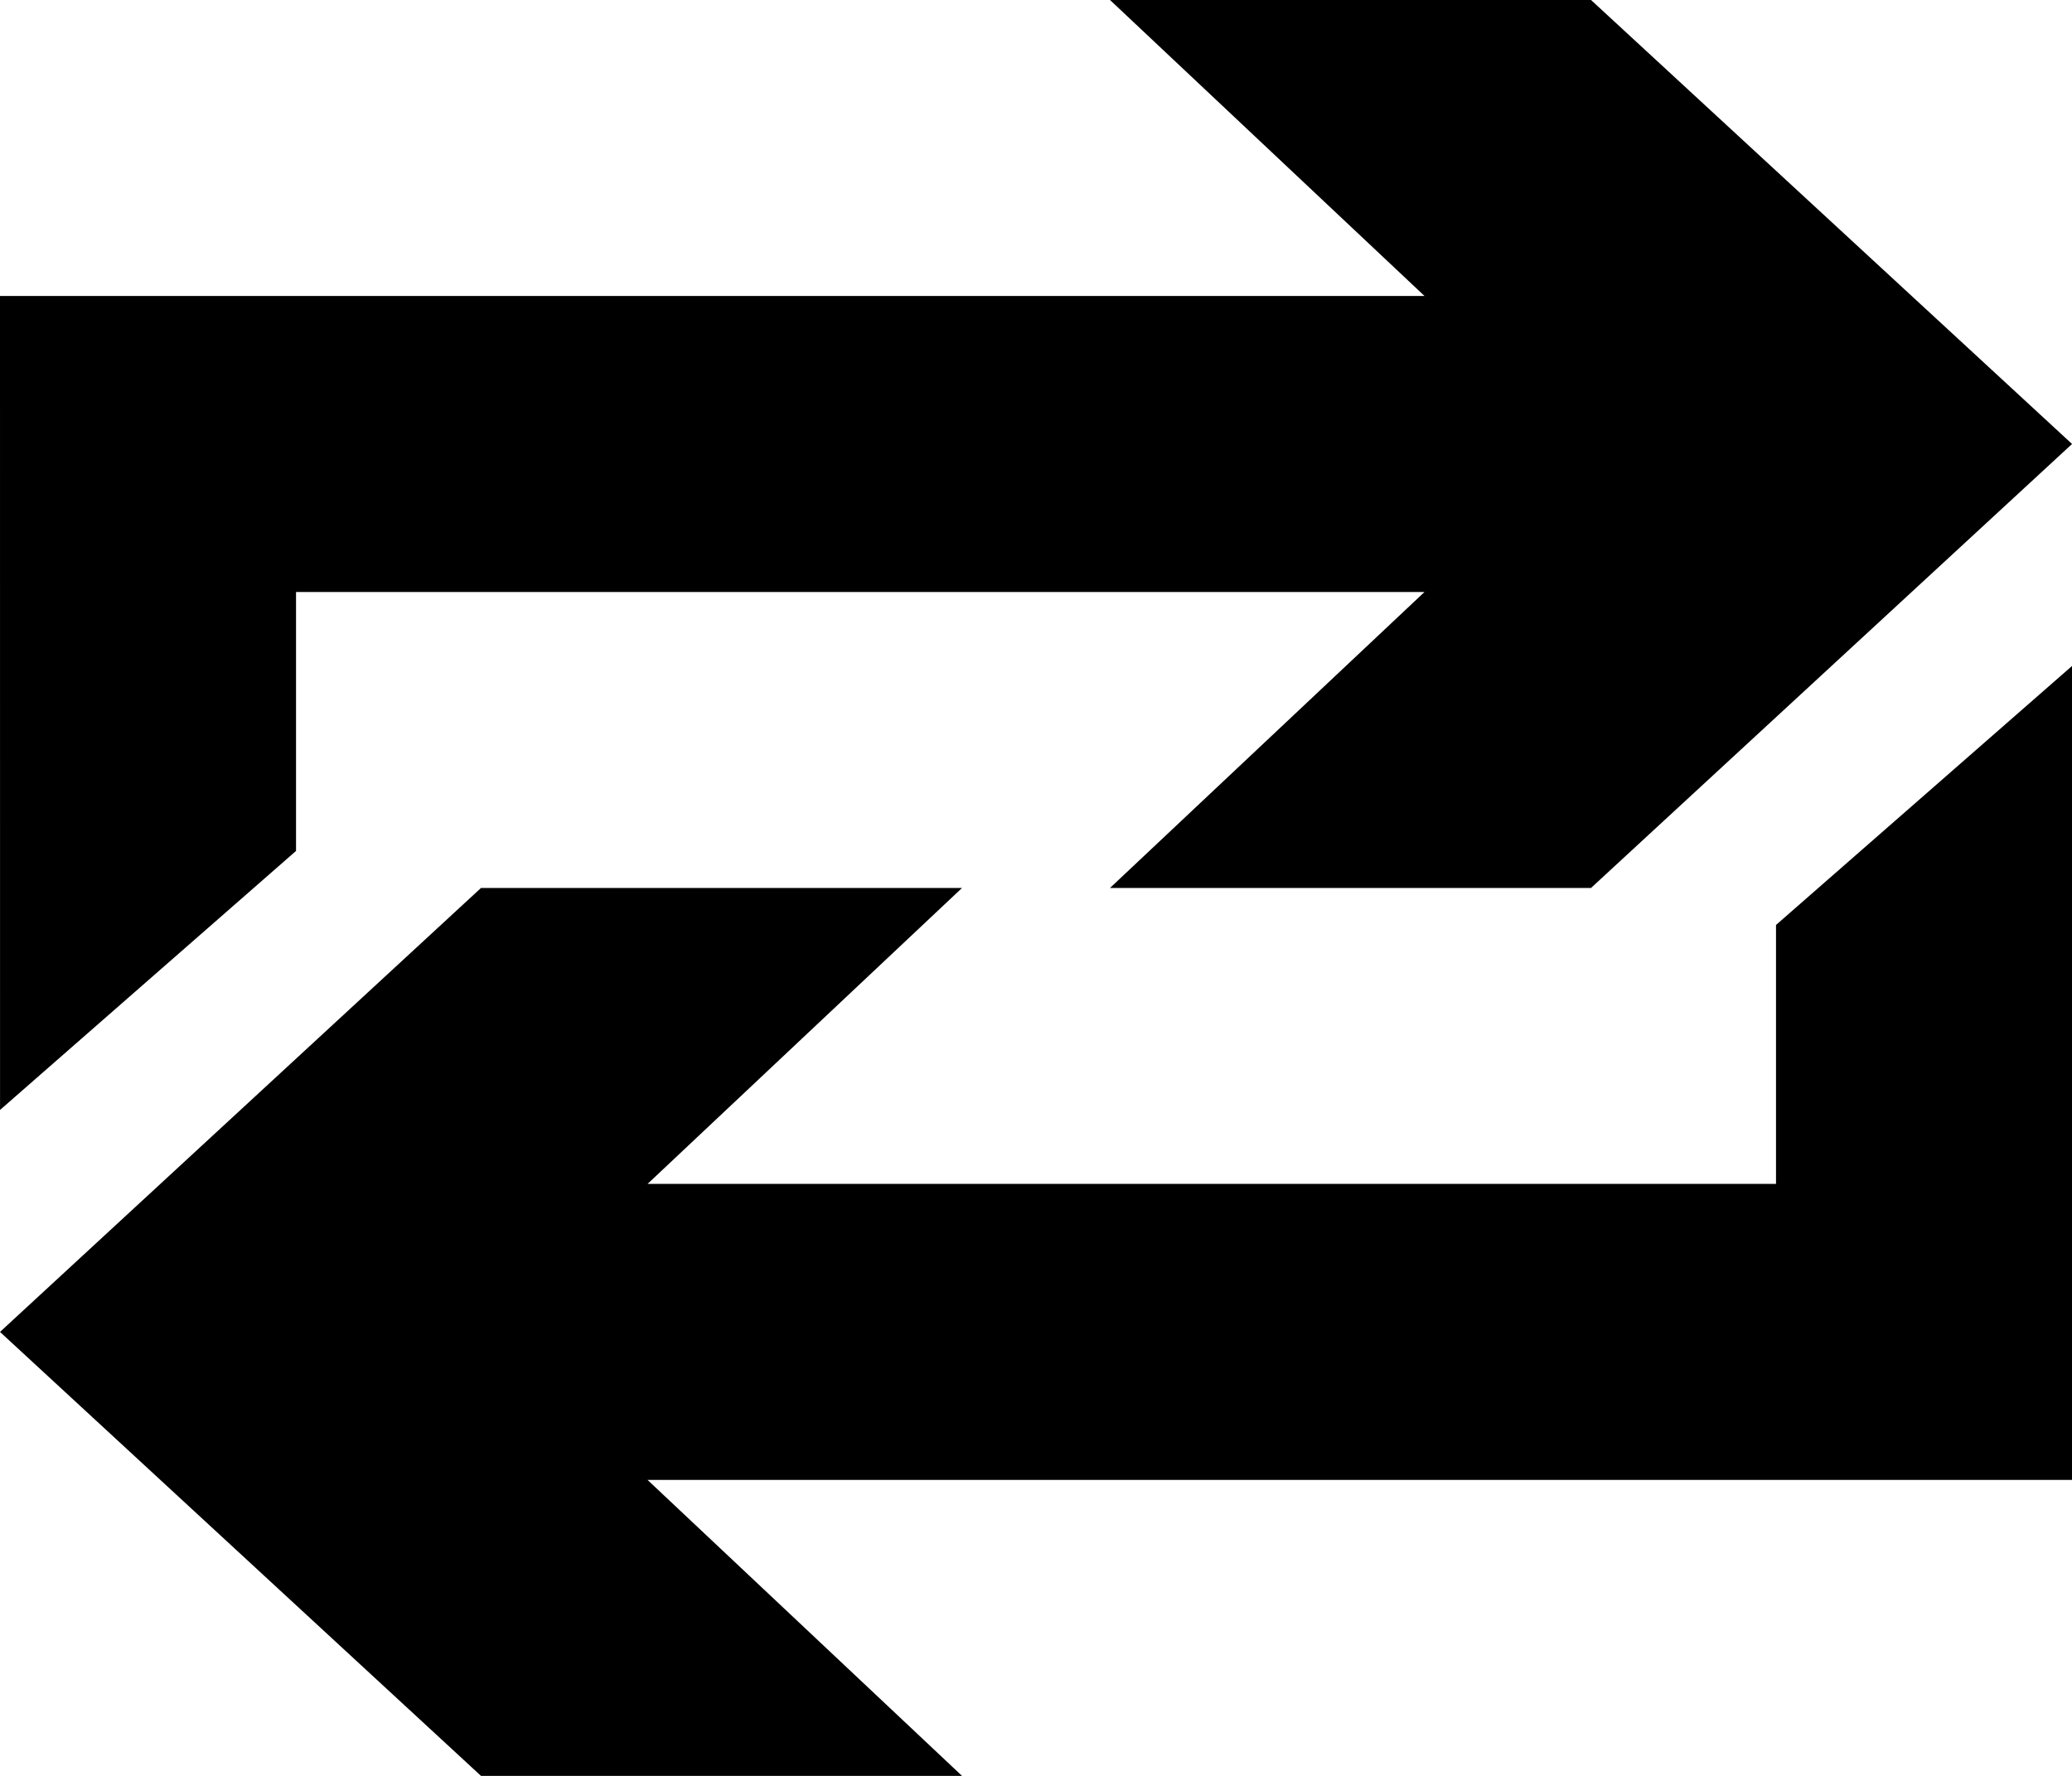 ﻿<?xml version="1.0" encoding="utf-8"?>

<svg xmlns="http://www.w3.org/2000/svg" xmlns:xlink="http://www.w3.org/1999/xlink" version="1.1" viewBox="15.833 19 44.333 38" preserveAspectRatio="xMidyMid meet">
	<path d="M 15.834,42.75L 15.833,25.333L 46.312,25.333L 39.583,19L 49.875,19L 60.167,28.5L 49.875,38L 39.583,38L 46.312,31.667L 22.167,31.667L 22.167,37.208L 15.834,42.75 Z M 60.167,33.25L 60.167,50.667L 29.688,50.667L 36.417,57L 26.125,57L 15.833,47.5L 26.125,38L 36.417,38L 29.688,44.333L 53.833,44.333L 53.833,38.792L 60.167,33.25 Z "/>
</svg>
